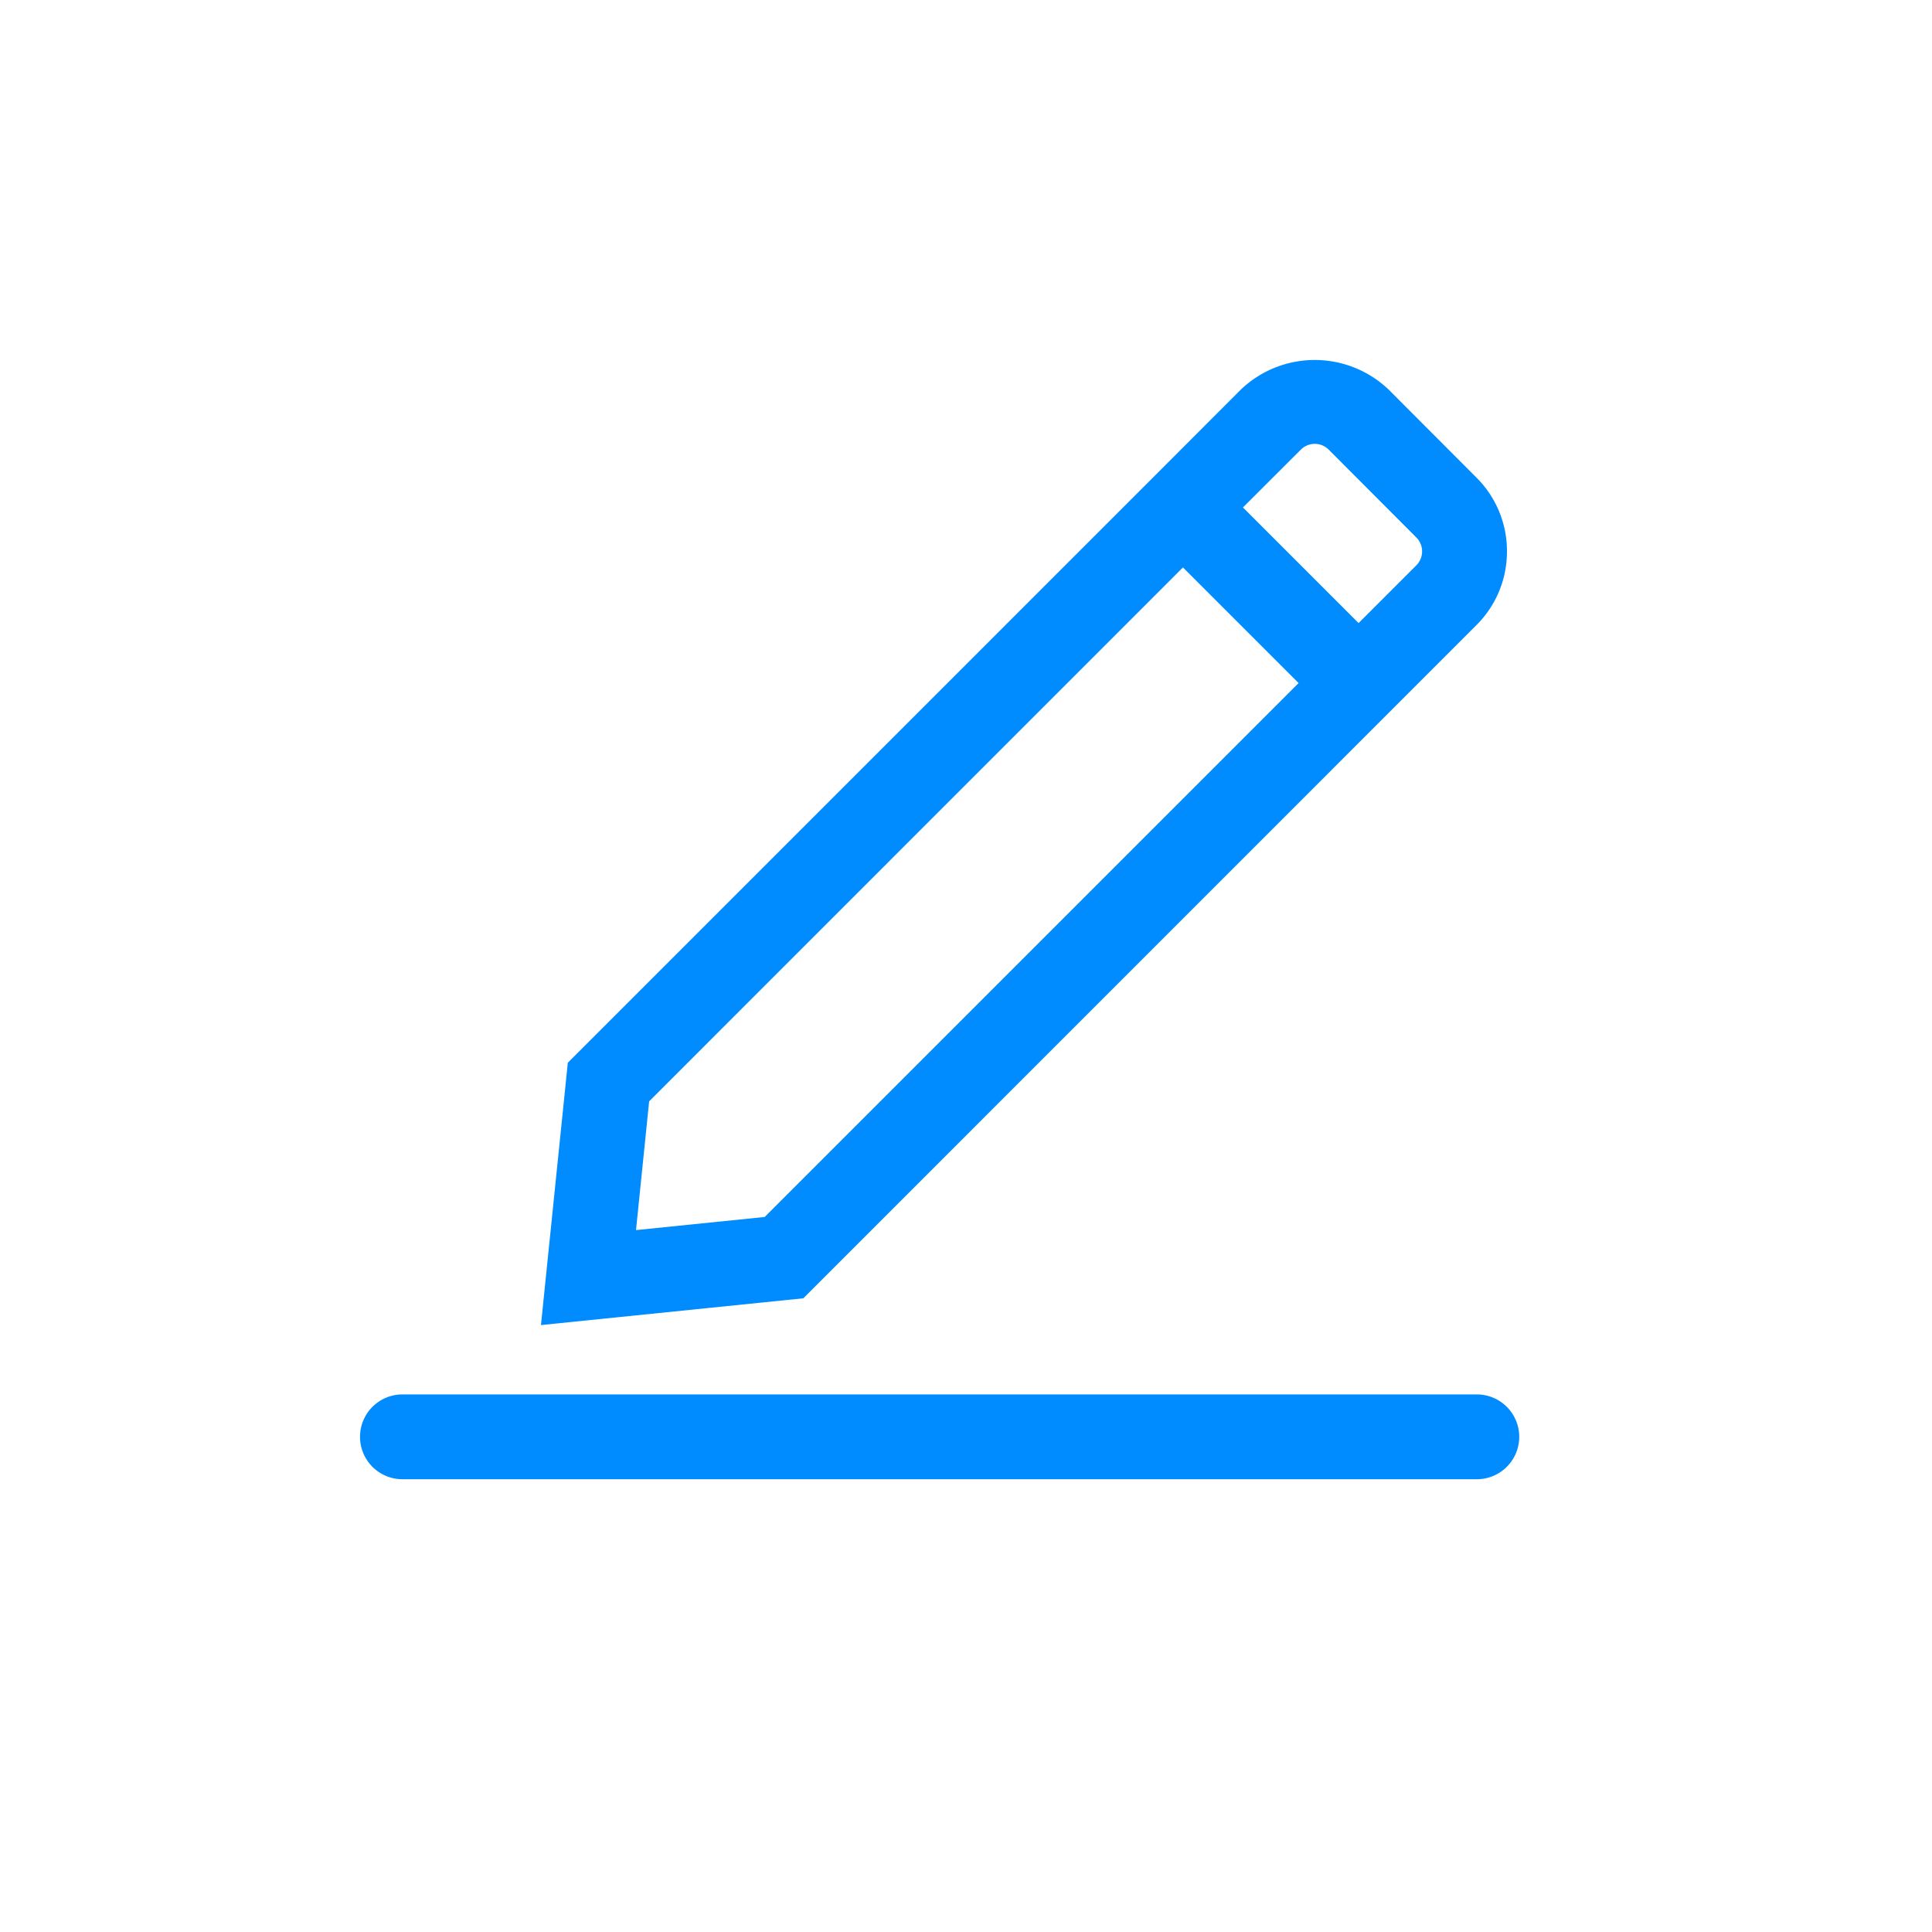 <?xml version="1.0" standalone="no"?><!DOCTYPE svg PUBLIC "-//W3C//DTD SVG 1.1//EN" "http://www.w3.org/Graphics/SVG/1.1/DTD/svg11.dtd"><svg t="1753374425714" class="icon" viewBox="0 0 1024 1024" version="1.1" xmlns="http://www.w3.org/2000/svg" p-id="5270" xmlns:xlink="http://www.w3.org/1999/xlink" width="240" height="240"><path d="M782.746 739.072a22.477 22.477 0 1 1 0 44.954H213.299a22.477 22.477 0 1 1 0-44.954h569.446z m-0.256-407.706L425.779 688.128l-139.059 14.182 14.234-139.059 310.17-310.17 46.541-46.592a56.73 56.73 0 0 1 78.336 0l46.49 46.592c10.445 10.342 16.282 24.474 16.23 39.168 0 14.746-5.734 28.672-16.23 39.117z m-445.44 320.614l68.25-6.963 282.982-282.982-61.286-61.286L344.064 583.731l-6.963 68.25z m359.782-416.717a10.342 10.342 0 0 0-7.373 3.072l-30.669 30.618 61.286 61.286 30.618-30.618a10.445 10.445 0 0 0 0-14.746l-46.49-46.592a10.394 10.394 0 0 0-7.373-3.021z" fill="#008CFF" p-id="5271"></path></svg>